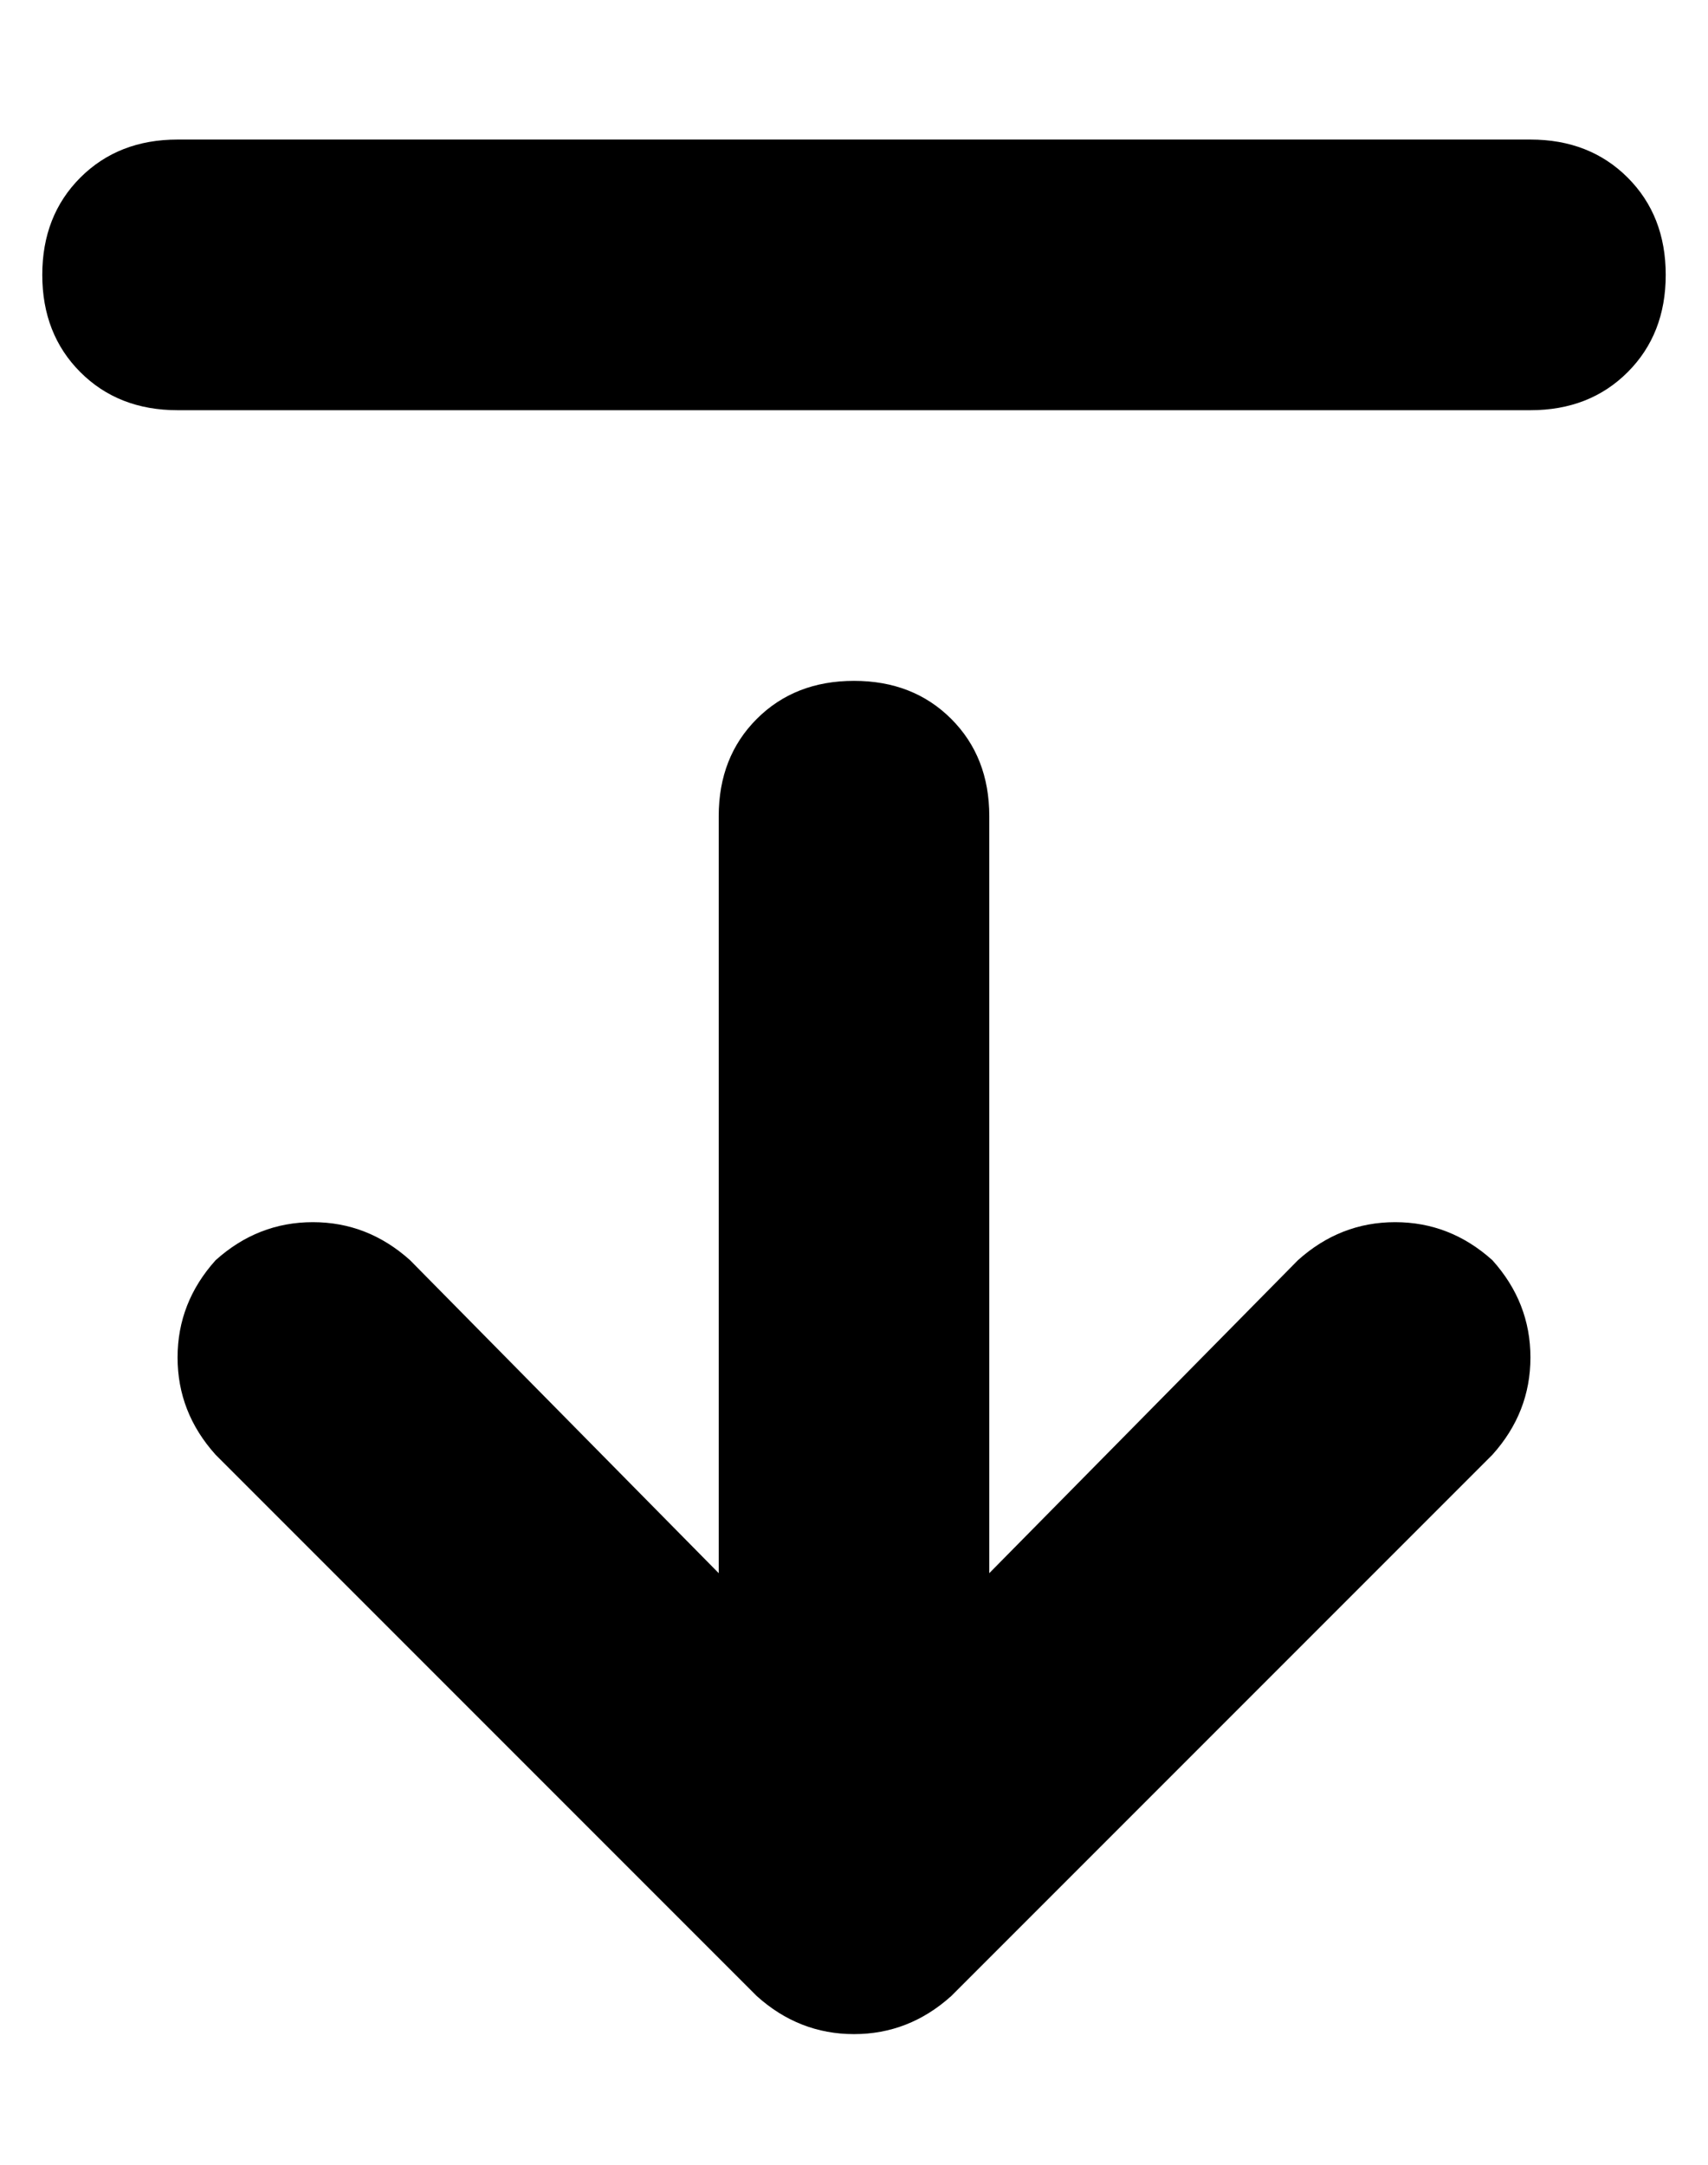 <?xml version="1.0" standalone="no"?>
<!DOCTYPE svg PUBLIC "-//W3C//DTD SVG 1.1//EN" "http://www.w3.org/Graphics/SVG/1.1/DTD/svg11.dtd" >
<svg xmlns="http://www.w3.org/2000/svg" xmlns:xlink="http://www.w3.org/1999/xlink" version="1.1" viewBox="-10 -40 404 512">
   <path fill="currentColor"
d="M215 432q-10 9 -23 9v0v0q-13 0 -23 -9l-128 -128v0q-9 -10 -9 -23t9 -23q10 -9 23 -9t23 9l73 74v0v-179v0q0 -14 9 -23t23 -9t23 9t9 23v179v0l73 -74v0q10 -9 23 -9t23 9q9 10 9 23t-9 23l-128 128v0zM32 57q-14 0 -23 -9v0v0q-9 -9 -9 -23t9 -23t23 -9h320v0
q14 0 23 9t9 23t-9 23t-23 9h-320v0z" />
</svg>
